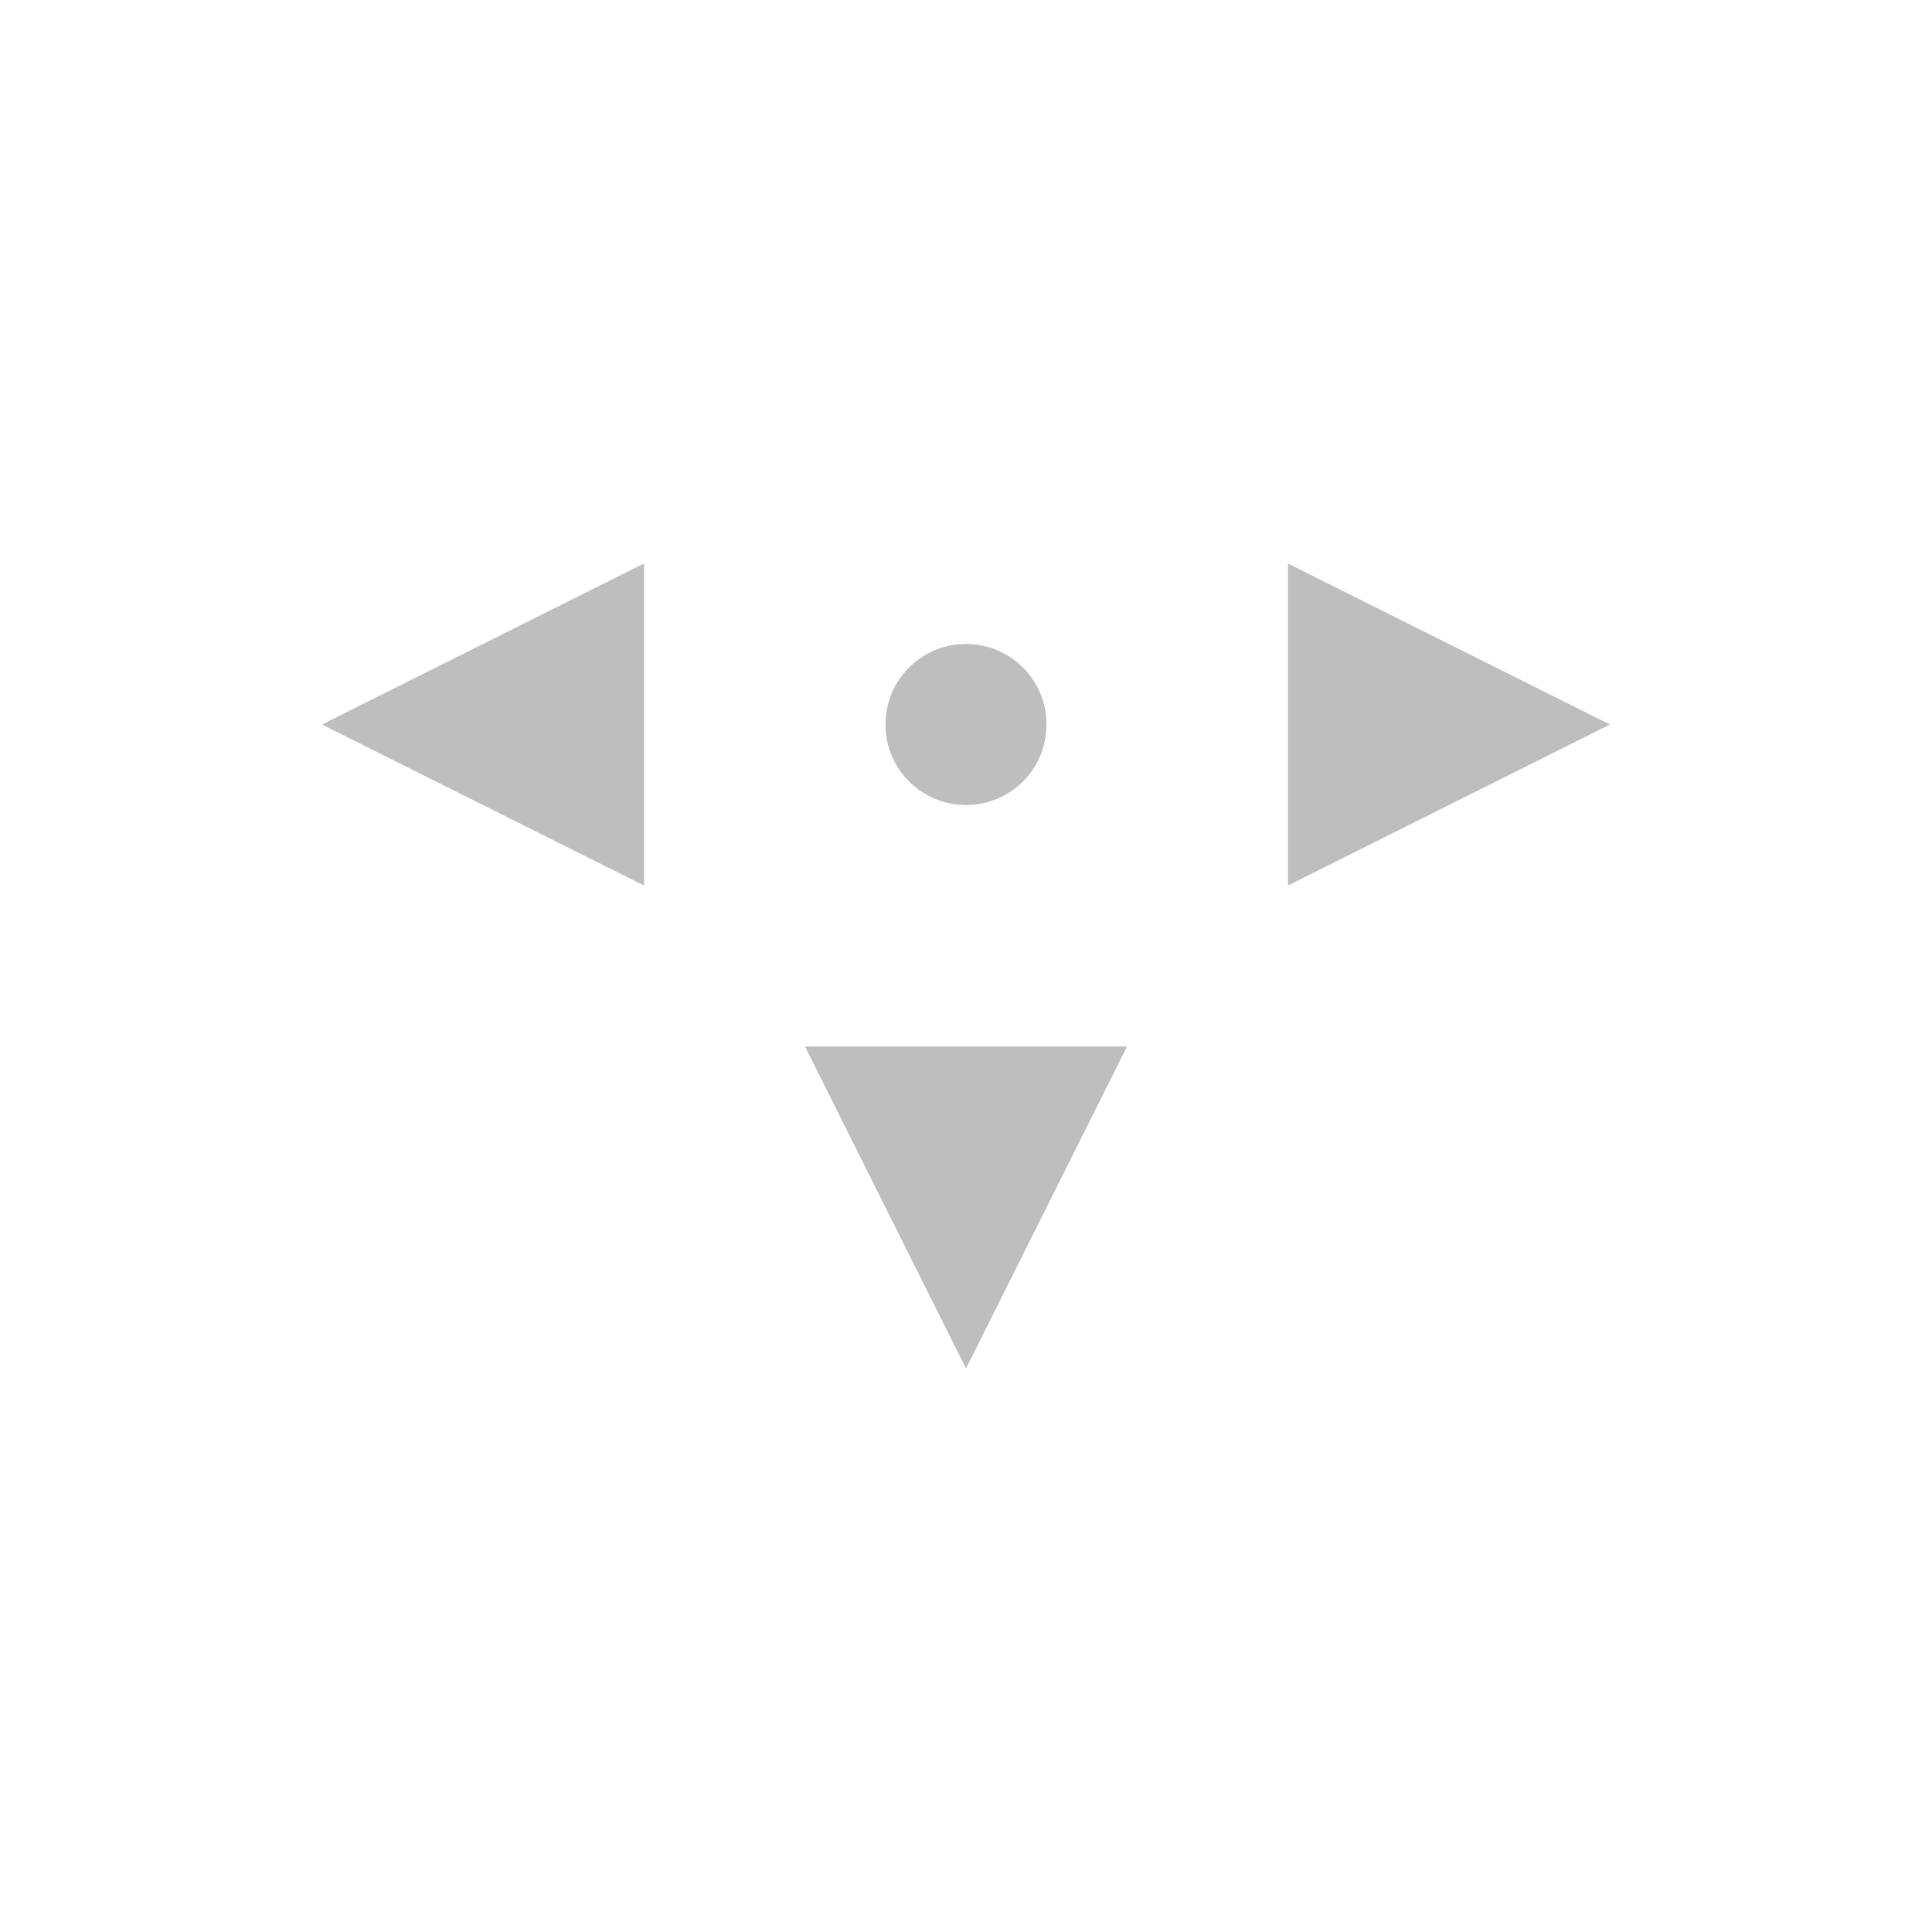 <svg height="24" viewBox="0 0 24 24" width="24" xmlns="http://www.w3.org/2000/svg"><path d="m4 3-4 2 4 2zm8 0v4l4-2zm-4 1c-.554 0-1 .446-1 1s.446 1 1 1 1-.446 1-1-.446-1-1-1zm-2 5 2 4 2-4z" fill="#bebebe" transform="translate(4 4)"/></svg>